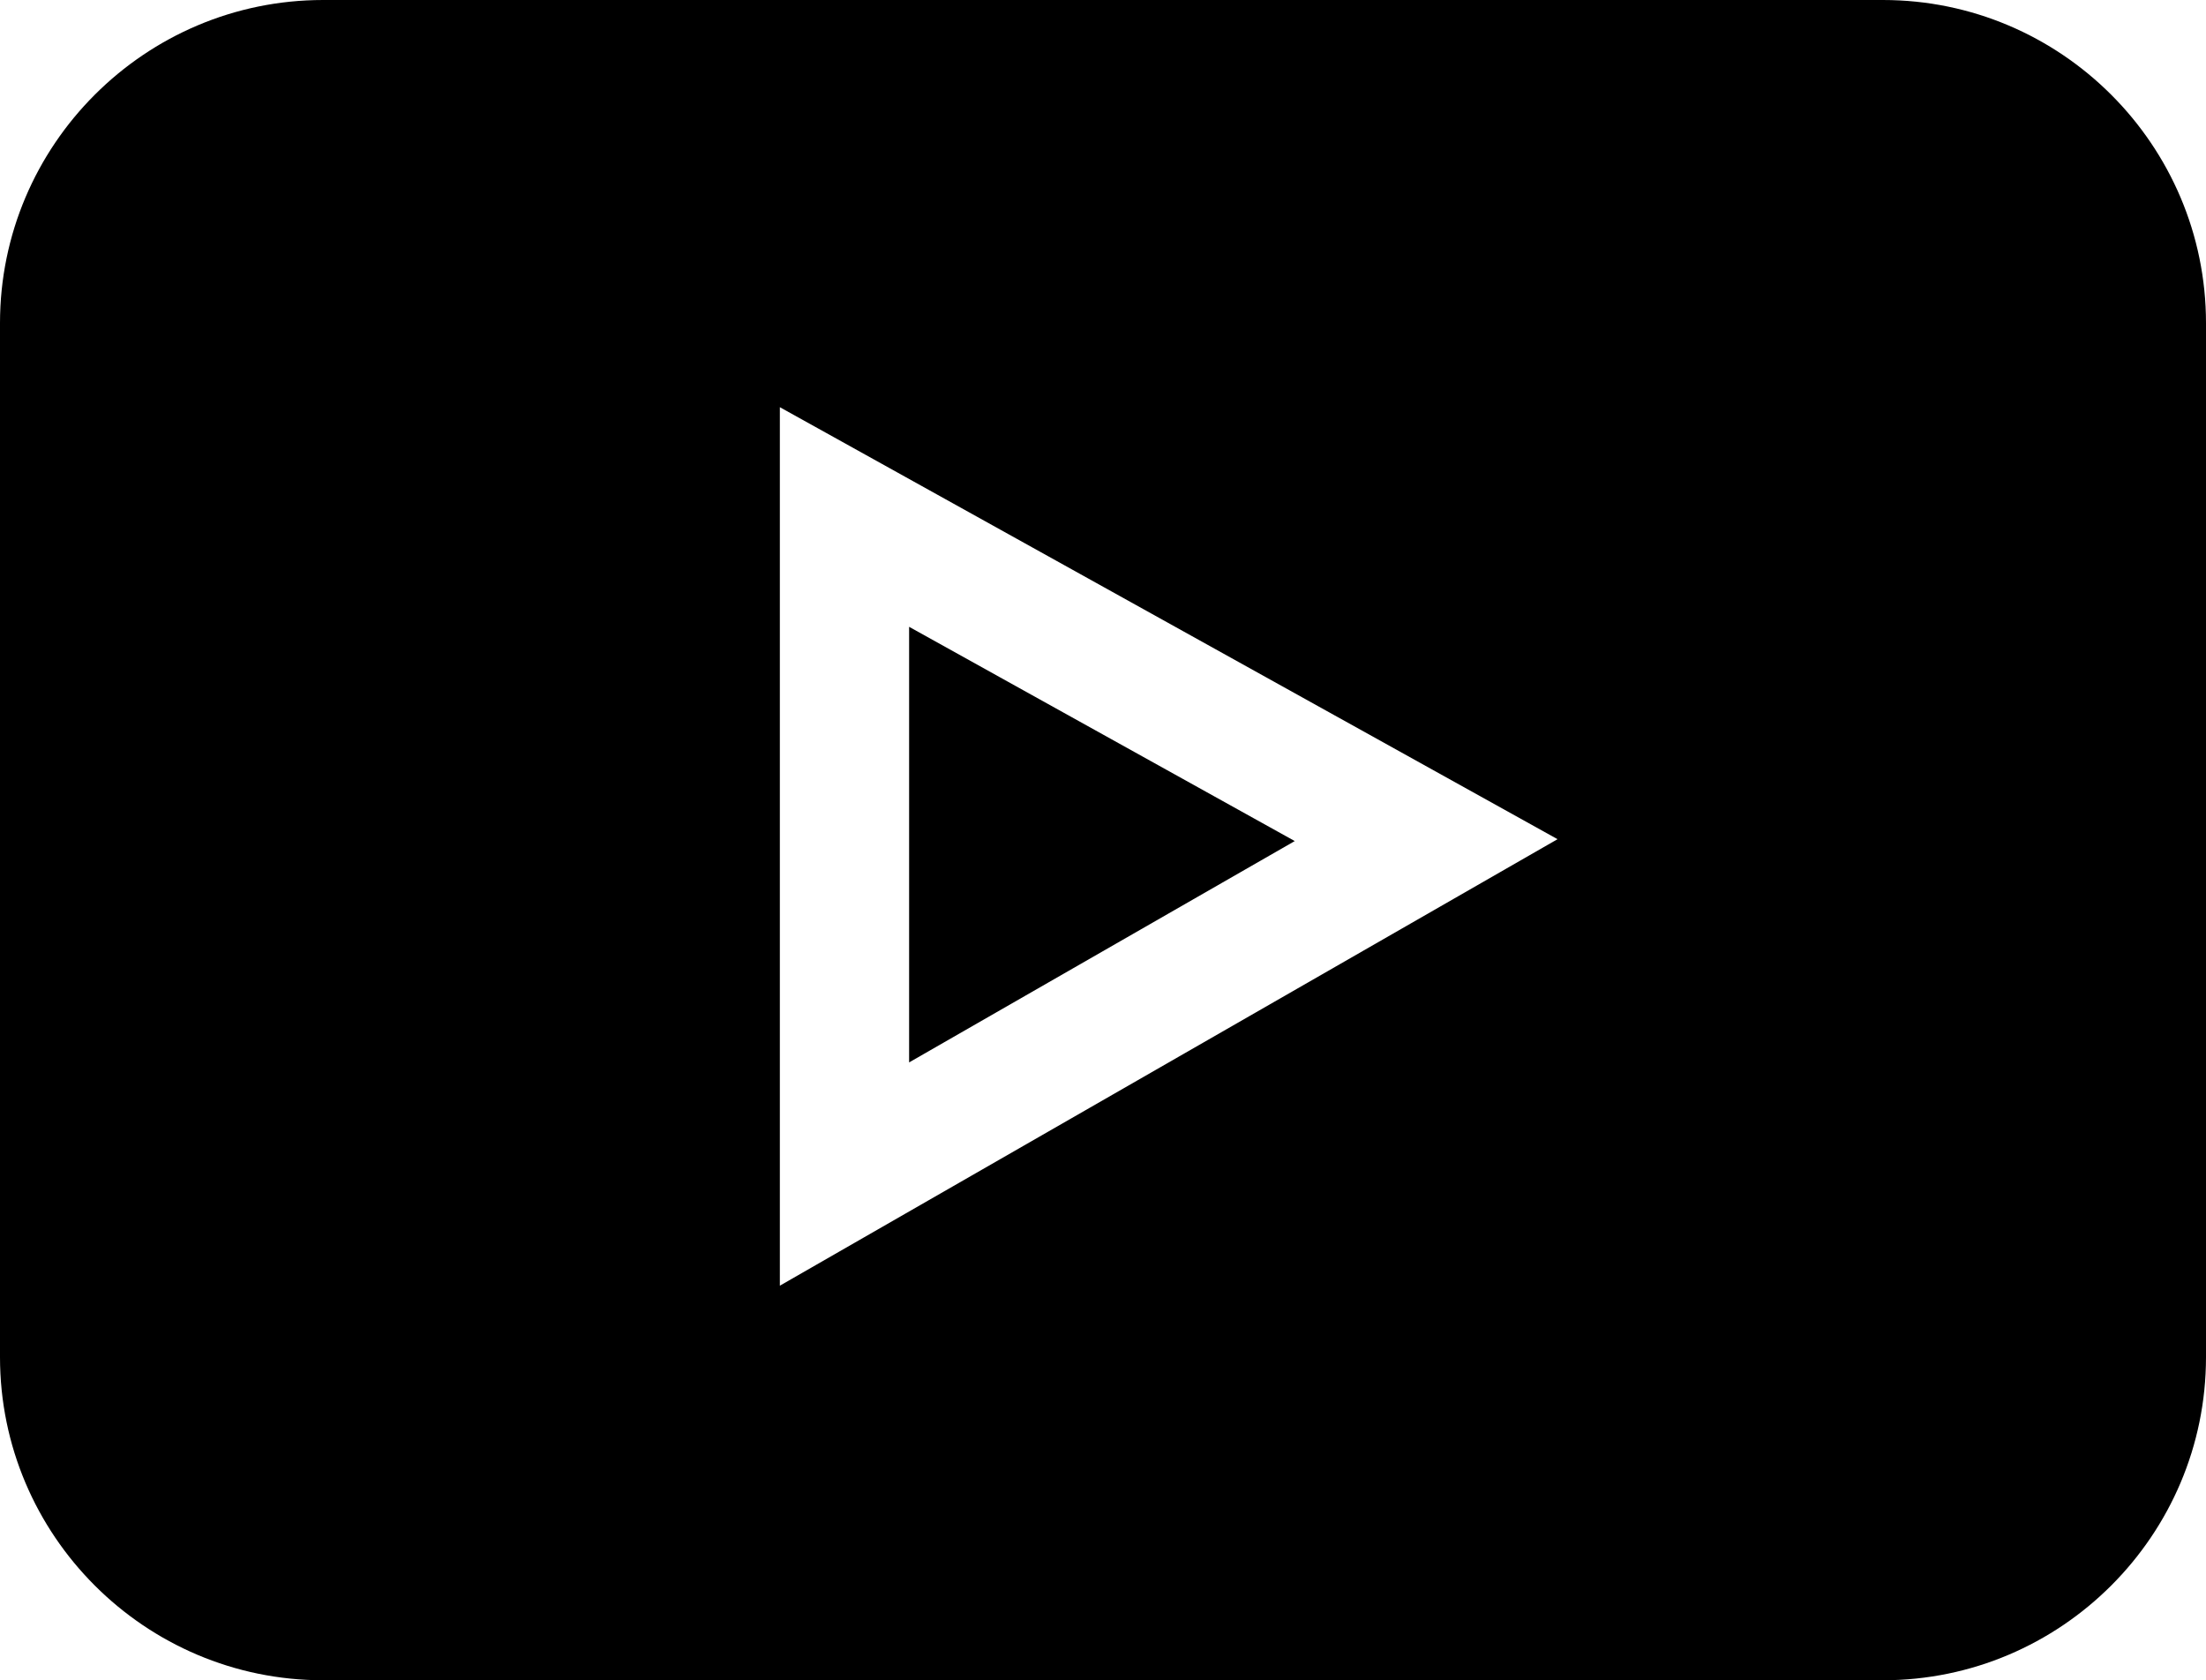 <?xml version="1.0" encoding="UTF-8" standalone="no"?>
<svg
   xmlns:dc="http://purl.org/dc/elements/1.1/"
   xmlns:cc="http://creativecommons.org/ns#"
   xmlns:rdf="http://www.w3.org/1999/02/22-rdf-syntax-ns#"
   xmlns:svg="http://www.w3.org/2000/svg"
   xmlns="http://www.w3.org/2000/svg"
   xmlns:sodipodi="http://sodipodi.sourceforge.net/DTD/sodipodi-0.dtd"
   xmlns:inkscape="http://www.inkscape.org/namespaces/inkscape"
   viewBox="0 -61 512 390"
   version="1.1"
   id="svg6"
   sodipodi:docname="youtube.svg"
   width="512"
   height="390"
   inkscape:version="0.92.4 (5da689c313, 2019-01-14)">
  <defs
     id="defs10" />
  <sodipodi:namedview
     pagecolor="#ffffff"
     bordercolor="#666666"
     borderopacity="1"
     objecttolerance="10"
     gridtolerance="10"
     guidetolerance="10"
     inkscape:pageopacity="0"
     inkscape:pageshadow="2"
     inkscape:window-width="640"
     inkscape:window-height="480"
     id="namedview8"
     showgrid="false"
     inkscape:zoom="0.4609375"
     inkscape:cx="256"
     inkscape:cy="195"
     inkscape:window-x="0"
     inkscape:window-y="0"
     inkscape:window-maximized="0"
     inkscape:current-layer="svg6" />
  <path
     d="M 437,-61 H 75 C 33.648,-61 0,-27.352 0,14 v 240 c 0,41.352 33.648,75 75,75 h 362 c 41.352,0 75,-33.648 75,-75 V 14 c 0,-41.352 -33.648,-75 -75,-75 z M 181,237.418 V 33.512 L 361.496,133.781 Z m 0,0"
     id="path2"
     inkscape:connector-curvature="0" />
  <path
     d="m 211,84.488 v 101.105 l 89.504,-51.375 z m 0,0"
     id="path4"
     inkscape:connector-curvature="0" />
</svg>
